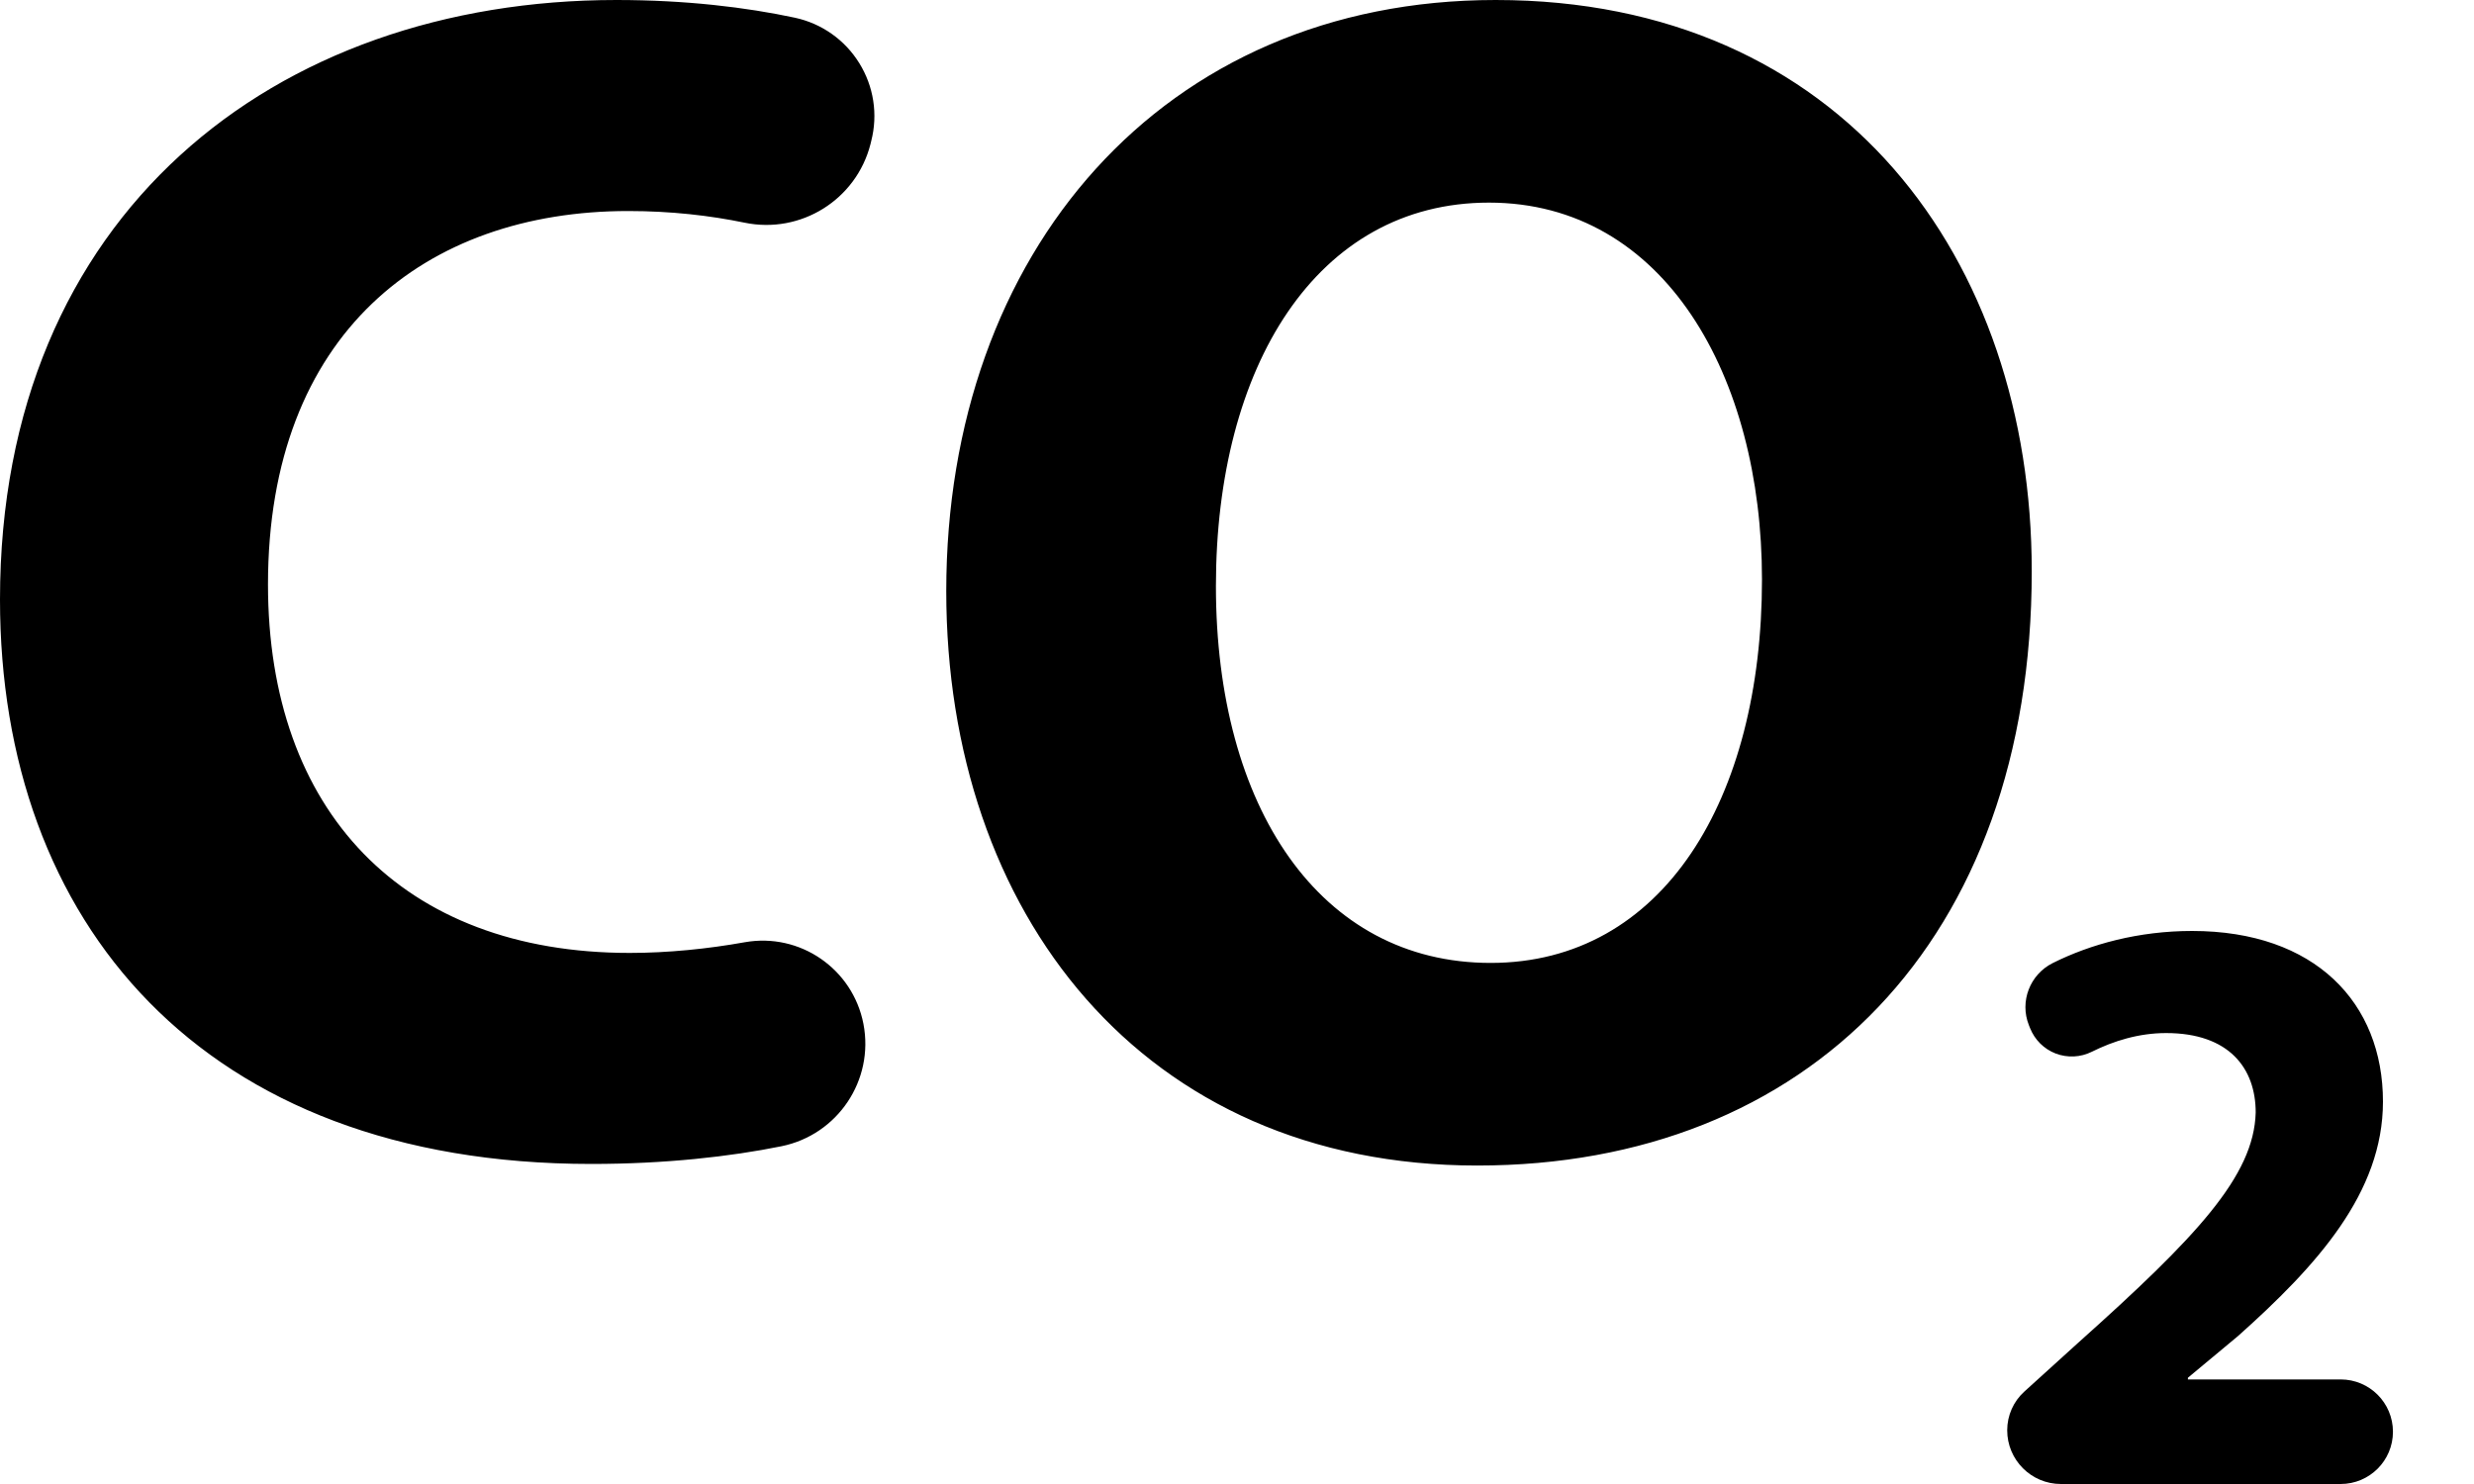 <svg width="25" height="15" viewBox="0 0 25 15" fill="none" xmlns="http://www.w3.org/2000/svg">
<path fill-rule="evenodd" clip-rule="evenodd" d="M8.032 0.179C7.542 0.074 6.93 0 6.229 0C2.776 0 0 2.167 0 6.06C0 9.31 2.031 11.765 5.975 11.765C6.723 11.765 7.378 11.691 7.897 11.586C8.465 11.47 8.835 10.919 8.725 10.349C8.617 9.792 8.083 9.425 7.526 9.524C7.153 9.591 6.749 9.632 6.364 9.632C4.062 9.632 2.708 8.193 2.708 5.908C2.708 3.369 4.3 2.133 6.348 2.133C6.783 2.133 7.176 2.179 7.525 2.251C8.092 2.368 8.652 2.019 8.796 1.458L8.804 1.425C8.873 1.157 8.829 0.873 8.683 0.638C8.537 0.402 8.302 0.237 8.032 0.179ZM15.114 0C11.745 0 9.562 2.556 9.562 5.975C9.562 9.225 11.542 11.781 14.928 11.781C18.262 11.781 20.531 9.513 20.531 5.772C20.53 2.624 18.617 0 15.114 0ZM15.063 9.733C13.336 9.733 12.287 8.159 12.287 5.924C12.287 3.707 13.302 2.048 15.046 2.048C16.823 2.048 17.805 3.809 17.805 5.857C17.805 8.074 16.806 9.733 15.063 9.733ZM22.109 13.943H23.652C23.945 13.943 24.181 14.18 24.181 14.472C24.181 14.763 23.945 15 23.652 15H20.826C20.526 15 20.283 14.757 20.283 14.457C20.283 14.307 20.346 14.165 20.457 14.065L20.993 13.579C22.194 12.505 22.777 11.888 22.794 11.245C22.794 10.797 22.524 10.442 21.889 10.442C21.614 10.442 21.359 10.521 21.138 10.631C21.024 10.688 20.892 10.694 20.773 10.649C20.654 10.603 20.561 10.51 20.514 10.392L20.502 10.362C20.407 10.123 20.512 9.851 20.742 9.735C21.126 9.543 21.612 9.41 22.151 9.41C23.395 9.41 24.08 10.137 24.08 11.135C24.08 12.057 23.412 12.793 22.617 13.503L22.109 13.926V13.943Z" fill="black"/>
</svg>
